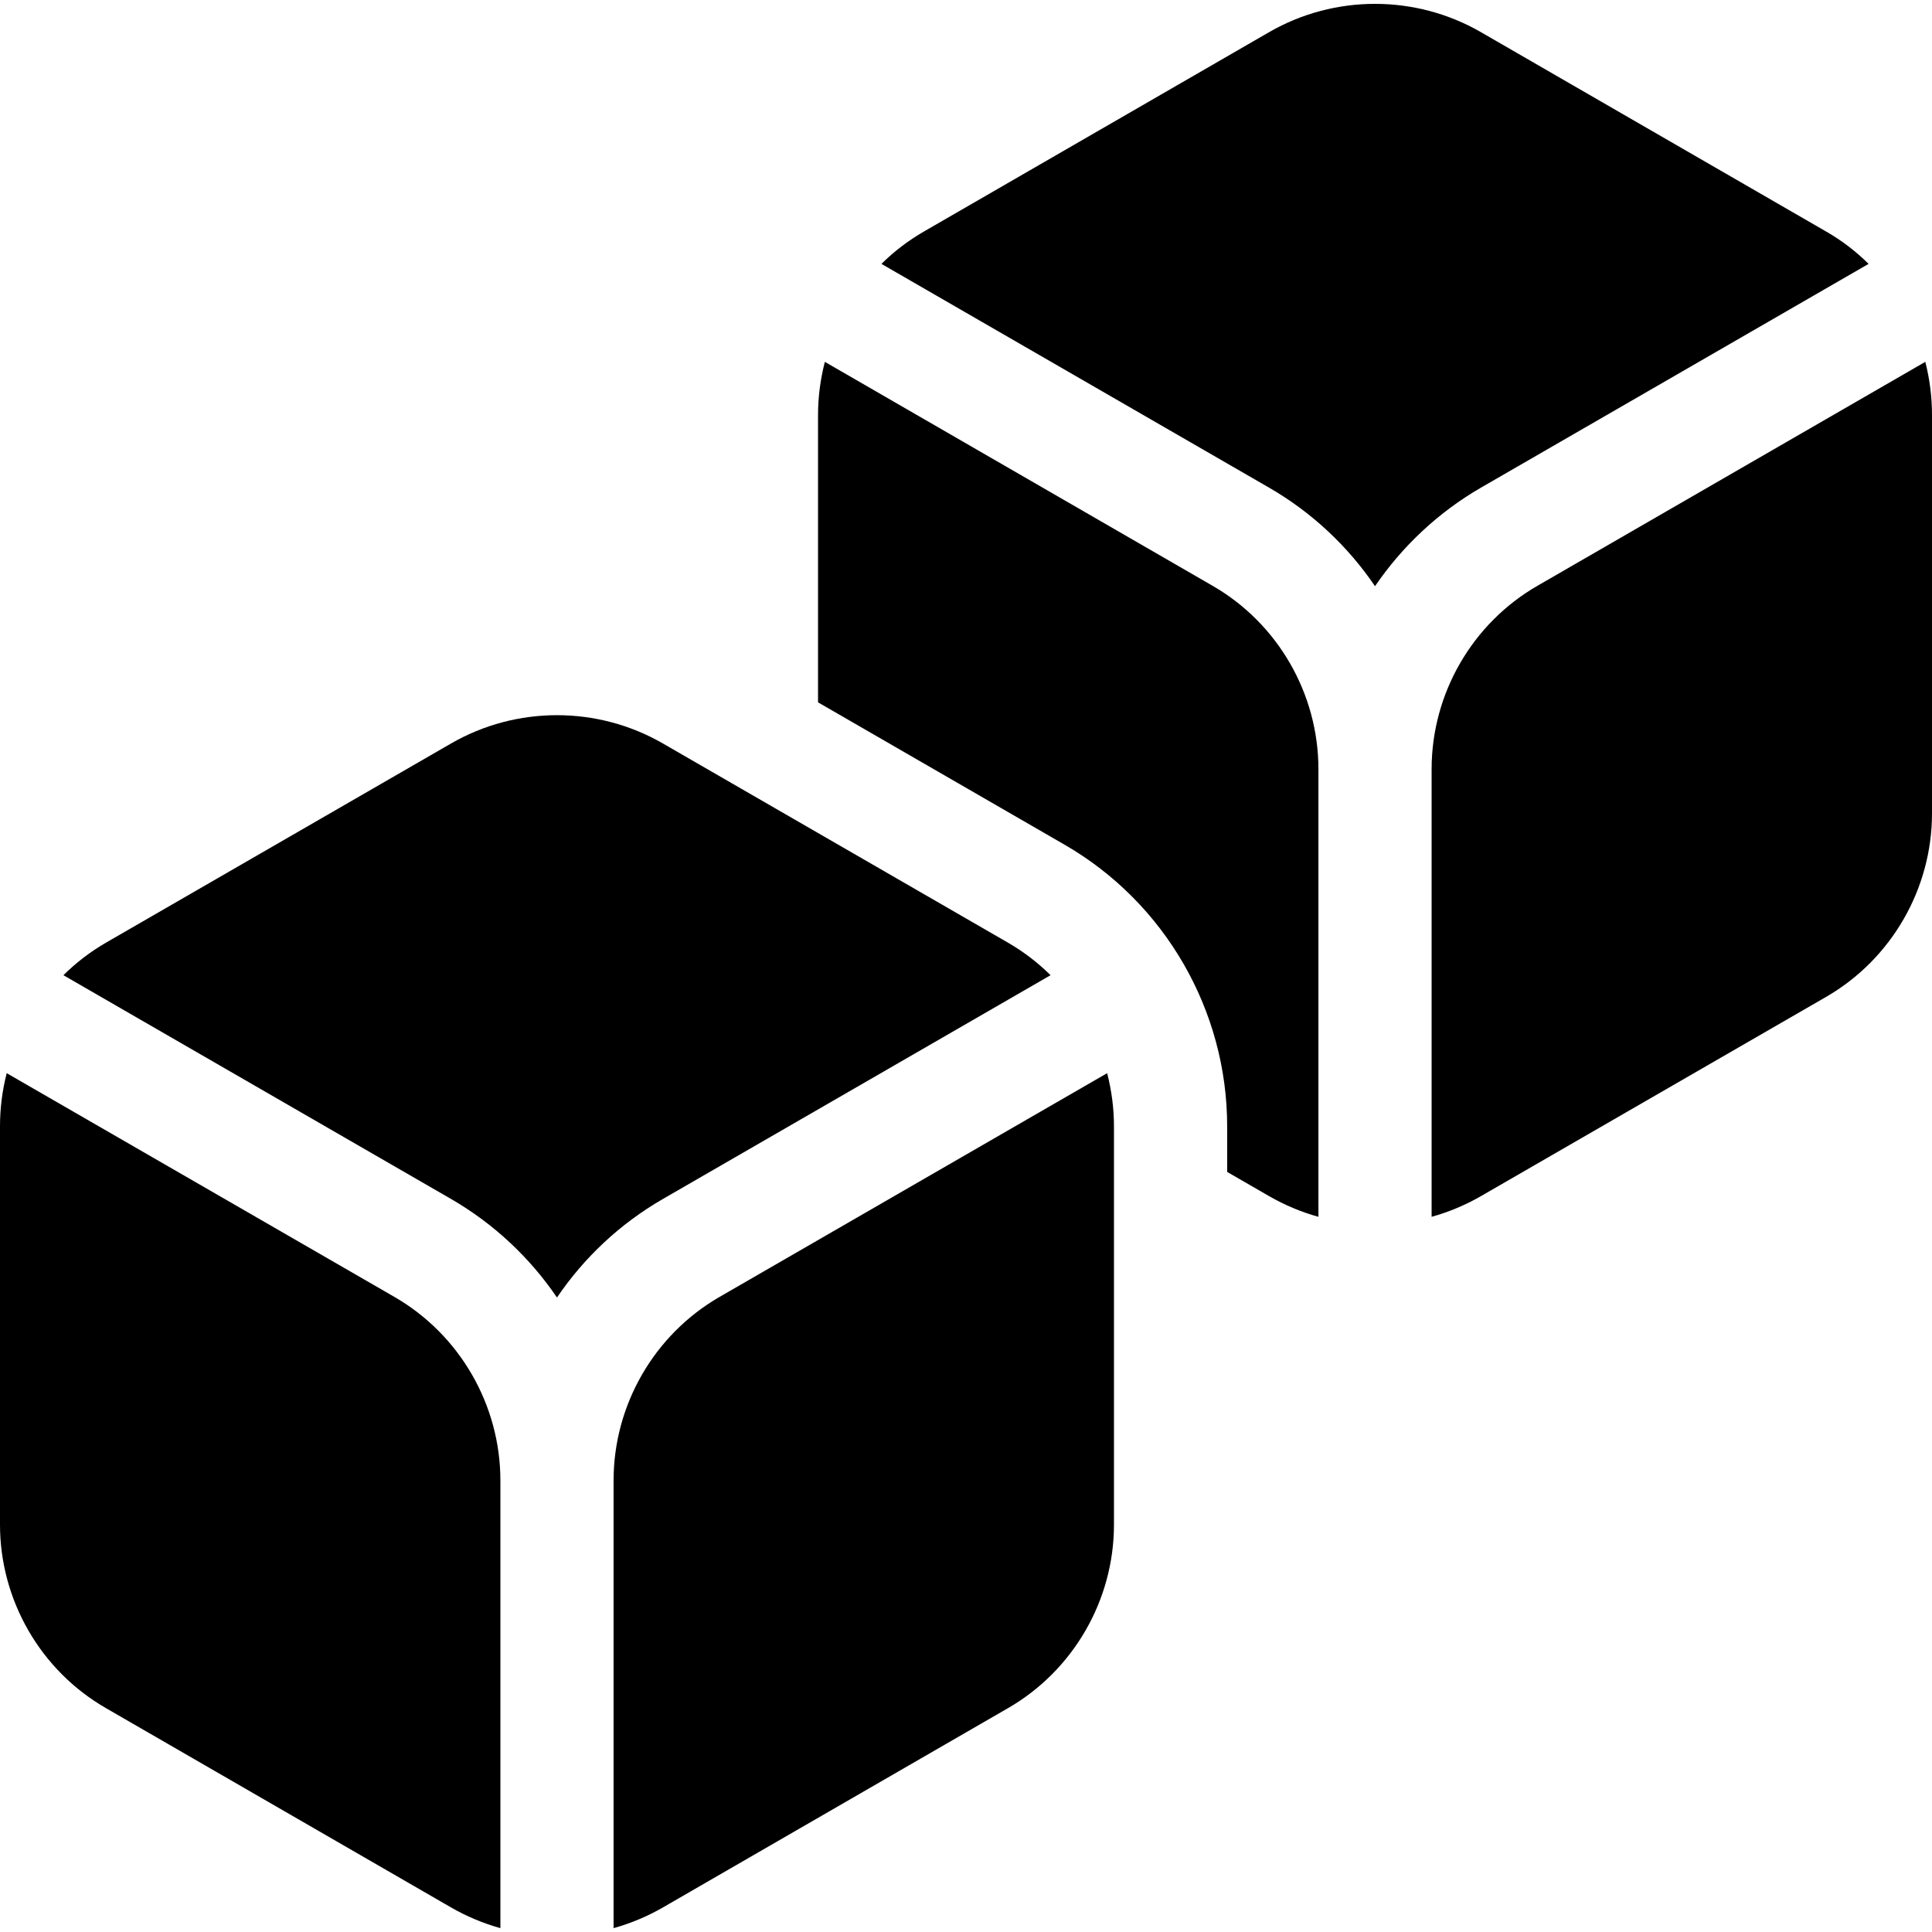 <svg viewBox="0 0 17 17" xmlns="http://www.w3.org/2000/svg">
<g clip-path="url(#clip0_1_85)">
<path d="M6.331 11.412C5.756 11.744 5.399 12.363 5.399 13.027V16.966C5.55 16.924 5.696 16.863 5.833 16.784L8.87 15.03C9.444 14.699 9.802 14.08 9.802 13.416V9.91C9.802 9.752 9.781 9.595 9.742 9.443L6.331 11.412Z"/>
<path d="M16.941 3.184L13.529 5.154C12.954 5.485 12.597 6.104 12.597 6.768V10.707C12.748 10.665 12.894 10.604 13.031 10.525L16.068 8.772C16.643 8.44 17 7.821 17 7.157V3.651C17 3.493 16.98 3.336 16.941 3.184Z"/>
<path d="M9.244 8.581C9.133 8.471 9.008 8.375 8.87 8.295L5.833 6.542C5.258 6.21 4.544 6.21 3.969 6.542L0.932 8.295C0.794 8.375 0.669 8.471 0.558 8.581L3.969 10.55C4.346 10.768 4.662 11.066 4.901 11.417C5.139 11.066 5.455 10.768 5.833 10.55L9.244 8.581Z"/>
<path d="M3.471 11.412L0.059 9.443C0.02 9.595 0 9.752 0 9.91V13.416C0 14.08 0.357 14.699 0.932 15.03L3.969 16.784C4.106 16.863 4.252 16.924 4.403 16.966V13.027C4.403 12.363 4.046 11.744 3.471 11.412Z"/>
<path d="M16.442 2.322C16.331 2.212 16.206 2.116 16.068 2.037L13.031 0.283C12.456 -0.049 11.742 -0.049 11.167 0.283L8.13 2.037C7.993 2.116 7.867 2.212 7.756 2.322L11.167 4.291C11.545 4.509 11.861 4.808 12.099 5.158C12.338 4.808 12.654 4.509 13.031 4.291L16.442 2.322Z"/>
<path d="M10.669 5.154L7.258 3.184C7.219 3.336 7.198 3.493 7.198 3.651V6.18L9.368 7.433C10.25 7.942 10.798 8.891 10.798 9.91V10.312L11.167 10.525C11.304 10.604 11.45 10.665 11.601 10.707V6.768C11.601 6.104 11.244 5.485 10.669 5.154Z"/>
</g>
<defs>
<clipPath id="clip0_1_85">
<rect width="17" height="17"/>
</clipPath>
</defs>
</svg>

